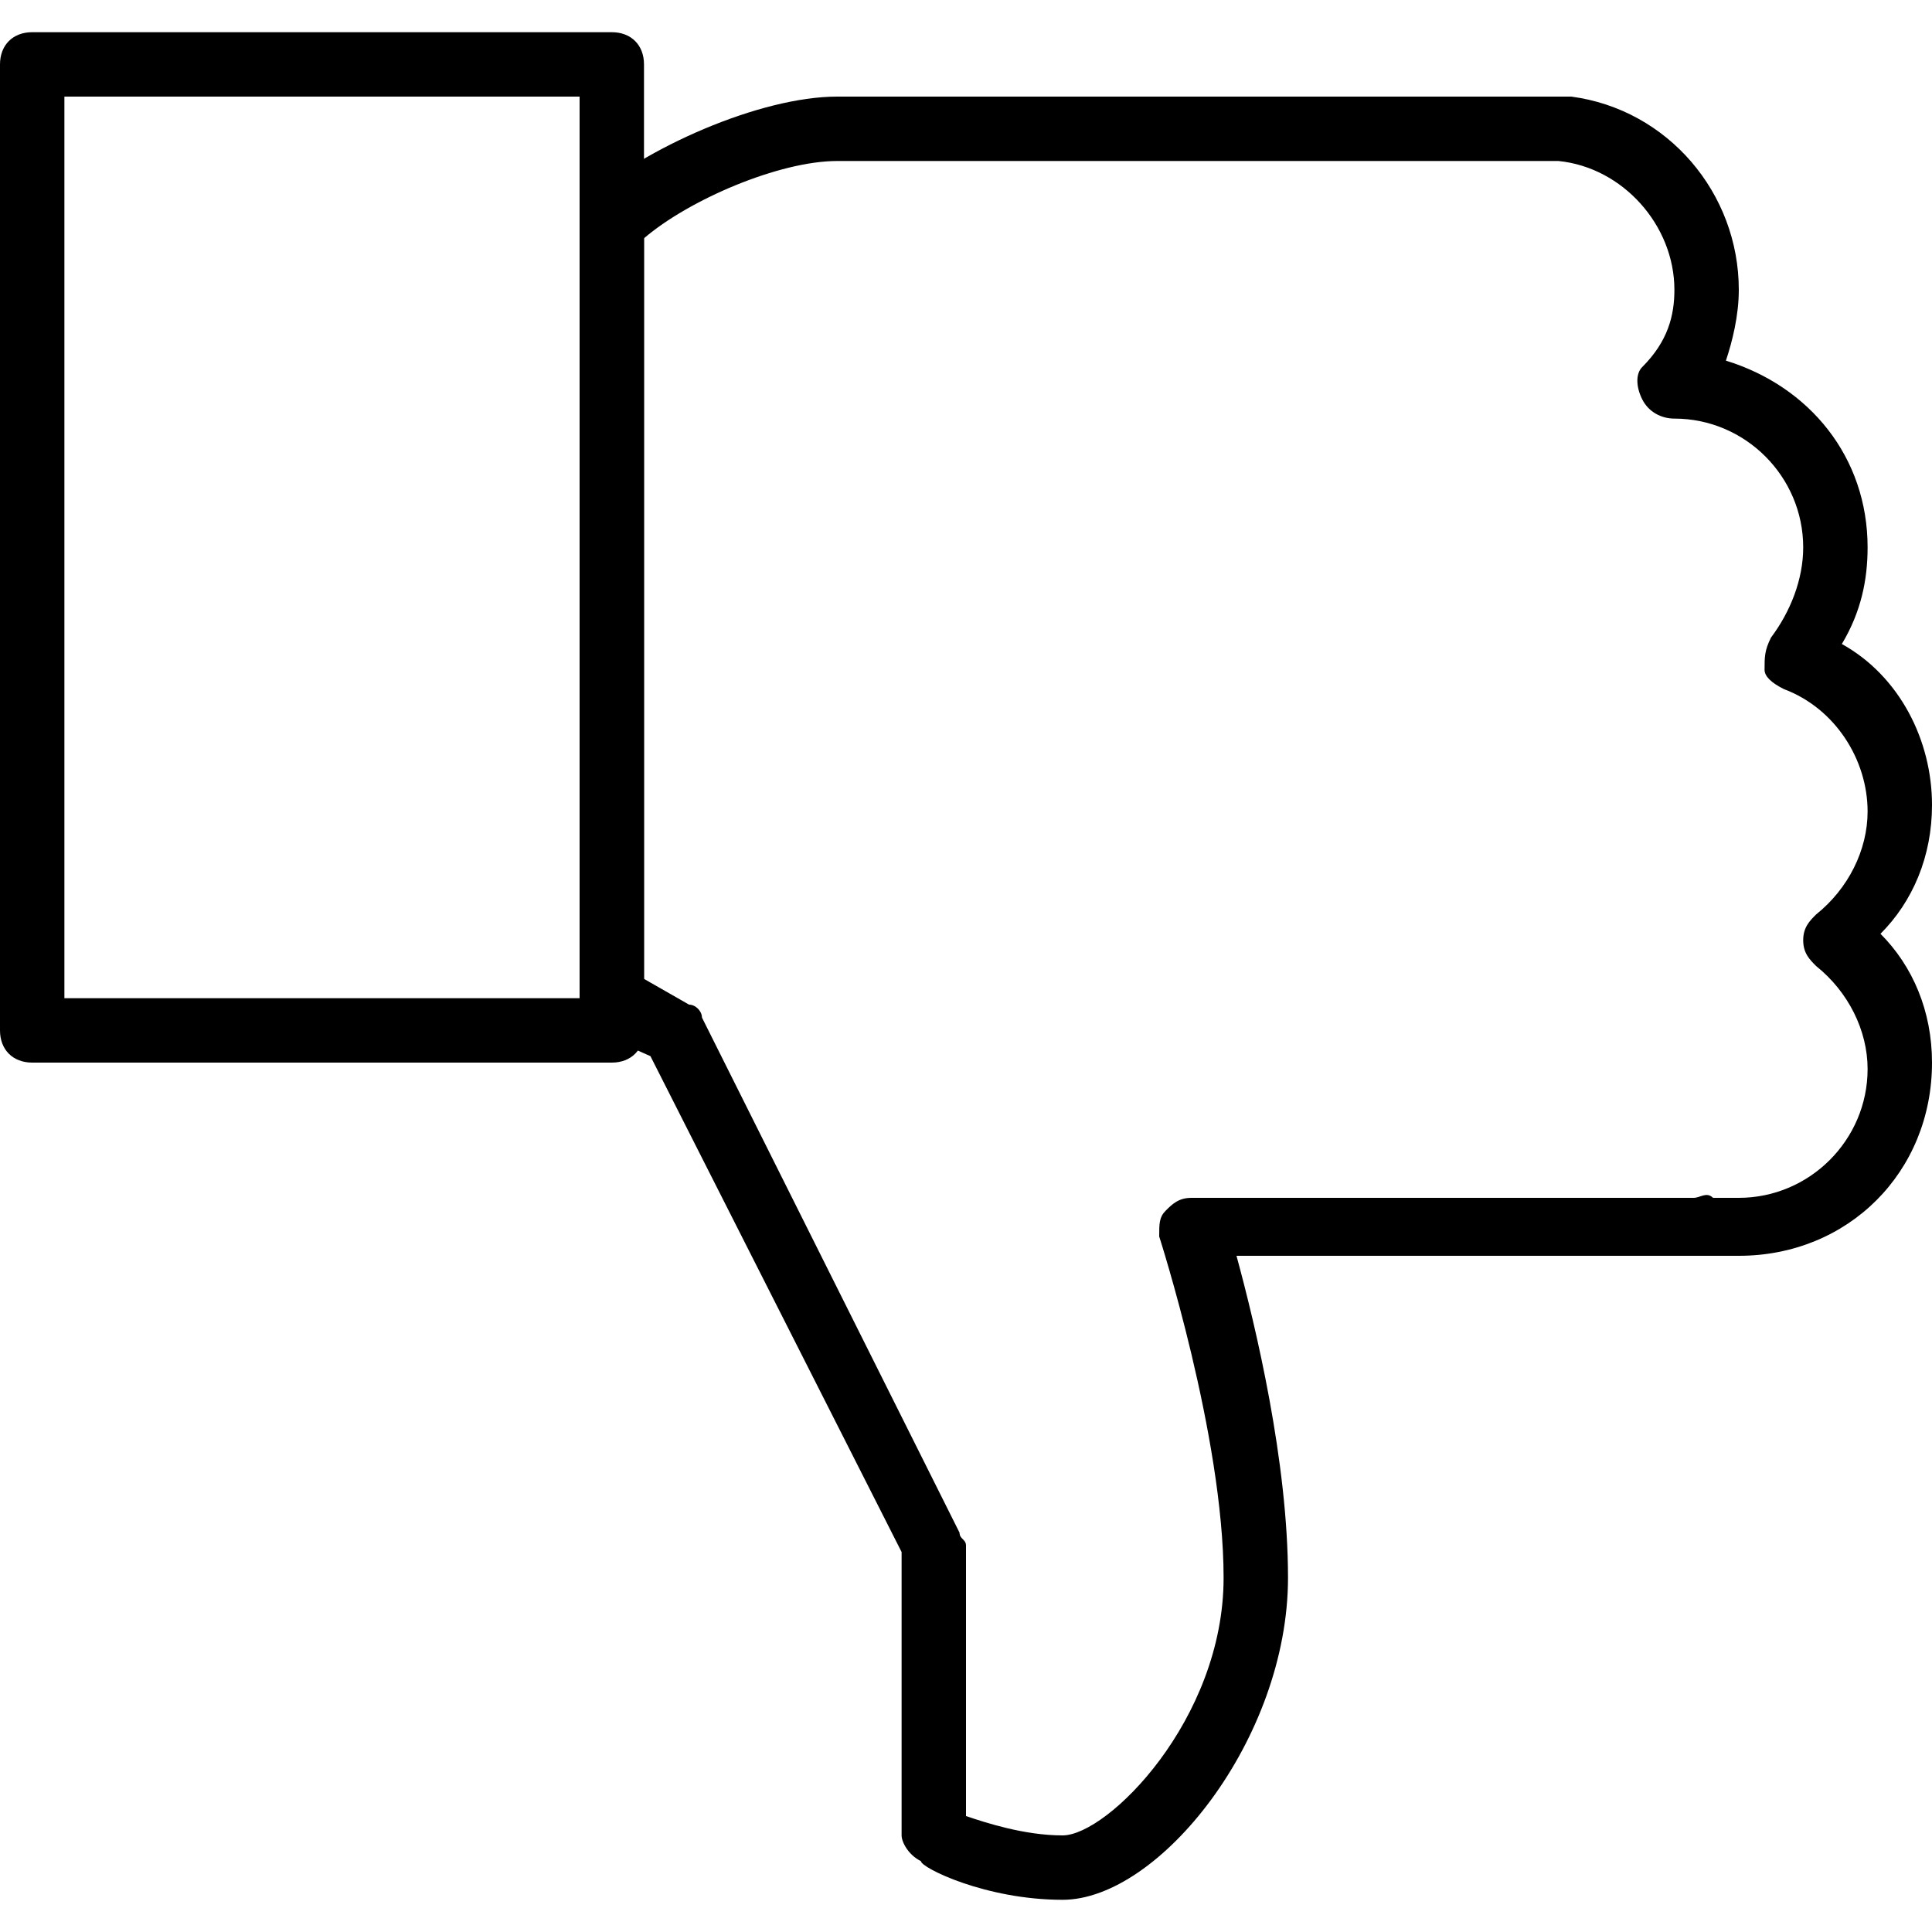 <?xml version="1.0" encoding="utf-8"?>
<!-- Generator: Adobe Illustrator 19.0.0, SVG Export Plug-In . SVG Version: 6.00 Build 0)  -->
<svg version="1.1" id="Layer_1" xmlns="http://www.w3.org/2000/svg" xmlns:xlink="http://www.w3.org/1999/xlink" x="0px" y="0px"
	 viewBox="0 0 30 30" style="enable-background:new 0 0 30 30;" xml:space="preserve">
<g>
	<g>
		<path d="M9.5,16.5h-9C0.2,16.5,0,16.3,0,16V1c0-0.3,0.2-0.5,0.5-0.5h9C9.8,0.5,10,0.7,10,1v15C10,16.3,9.8,16.5,9.5,16.5z M1,15.5
			h8v-14H1V15.5z"/>
	</g>
	<g>
		<path d="M16.5,29.5c-1.2,0-2.2-0.5-2.2-0.6c-0.2-0.1-0.3-0.3-0.3-0.4v-4.4l-3.9-7.7l-0.9-0.4C9.1,15.9,9,15.7,9,15.5v-12
			c0-0.1,0.1-0.3,0.1-0.4C10,2.3,11.8,1.5,13,1.5h11.2c0.1,0,0.1,0,0.2,0C25.9,1.7,27,3,27,4.5c0,0.4-0.1,0.8-0.2,1.1
			C28.1,6,29,7.1,29,8.5c0,0.5-0.1,1-0.4,1.5c0.9,0.5,1.4,1.5,1.4,2.5c0,0.8-0.3,1.5-0.8,2c0.5,0.5,0.8,1.2,0.8,2c0,1.7-1.3,3-3,3
			c-0.1,0-0.2,0-0.4,0c0,0-0.1,0-0.1,0h-7.3c0.3,1.1,0.8,3.2,0.8,5C20,27,18,29.5,16.5,29.5z M15,28.2c0.3,0.1,0.9,0.3,1.5,0.3
			c0.7,0,2.5-1.8,2.5-4c0-2.2-1-5.3-1-5.3c0-0.2,0-0.3,0.1-0.4c0.1-0.1,0.2-0.2,0.4-0.2h7.8c0.1,0,0.2-0.1,0.3,0c0.1,0,0.3,0,0.4,0
			c1.1,0,2-0.9,2-2c0-0.6-0.3-1.2-0.8-1.6c-0.1-0.1-0.2-0.2-0.2-0.4s0.1-0.3,0.2-0.4c0.5-0.4,0.8-1,0.8-1.6c0-0.8-0.5-1.6-1.3-1.9
			c-0.2-0.1-0.3-0.2-0.3-0.3c0-0.2,0-0.3,0.1-0.5C27.8,9.5,28,9,28,8.5c0-1.1-0.9-2-2-2c-0.2,0-0.4-0.1-0.5-0.3s-0.1-0.4,0-0.5
			C25.9,5.3,26,4.9,26,4.5c0-1-0.8-1.9-1.8-2c0,0-0.1,0-0.1,0H13c-0.9,0-2.3,0.6-3,1.2v11.5l0.7,0.4c0.1,0,0.2,0.1,0.2,0.2l4,8
			c0,0.1,0.1,0.1,0.1,0.2V28.2z"/>
	</g>
</g>
</svg>
